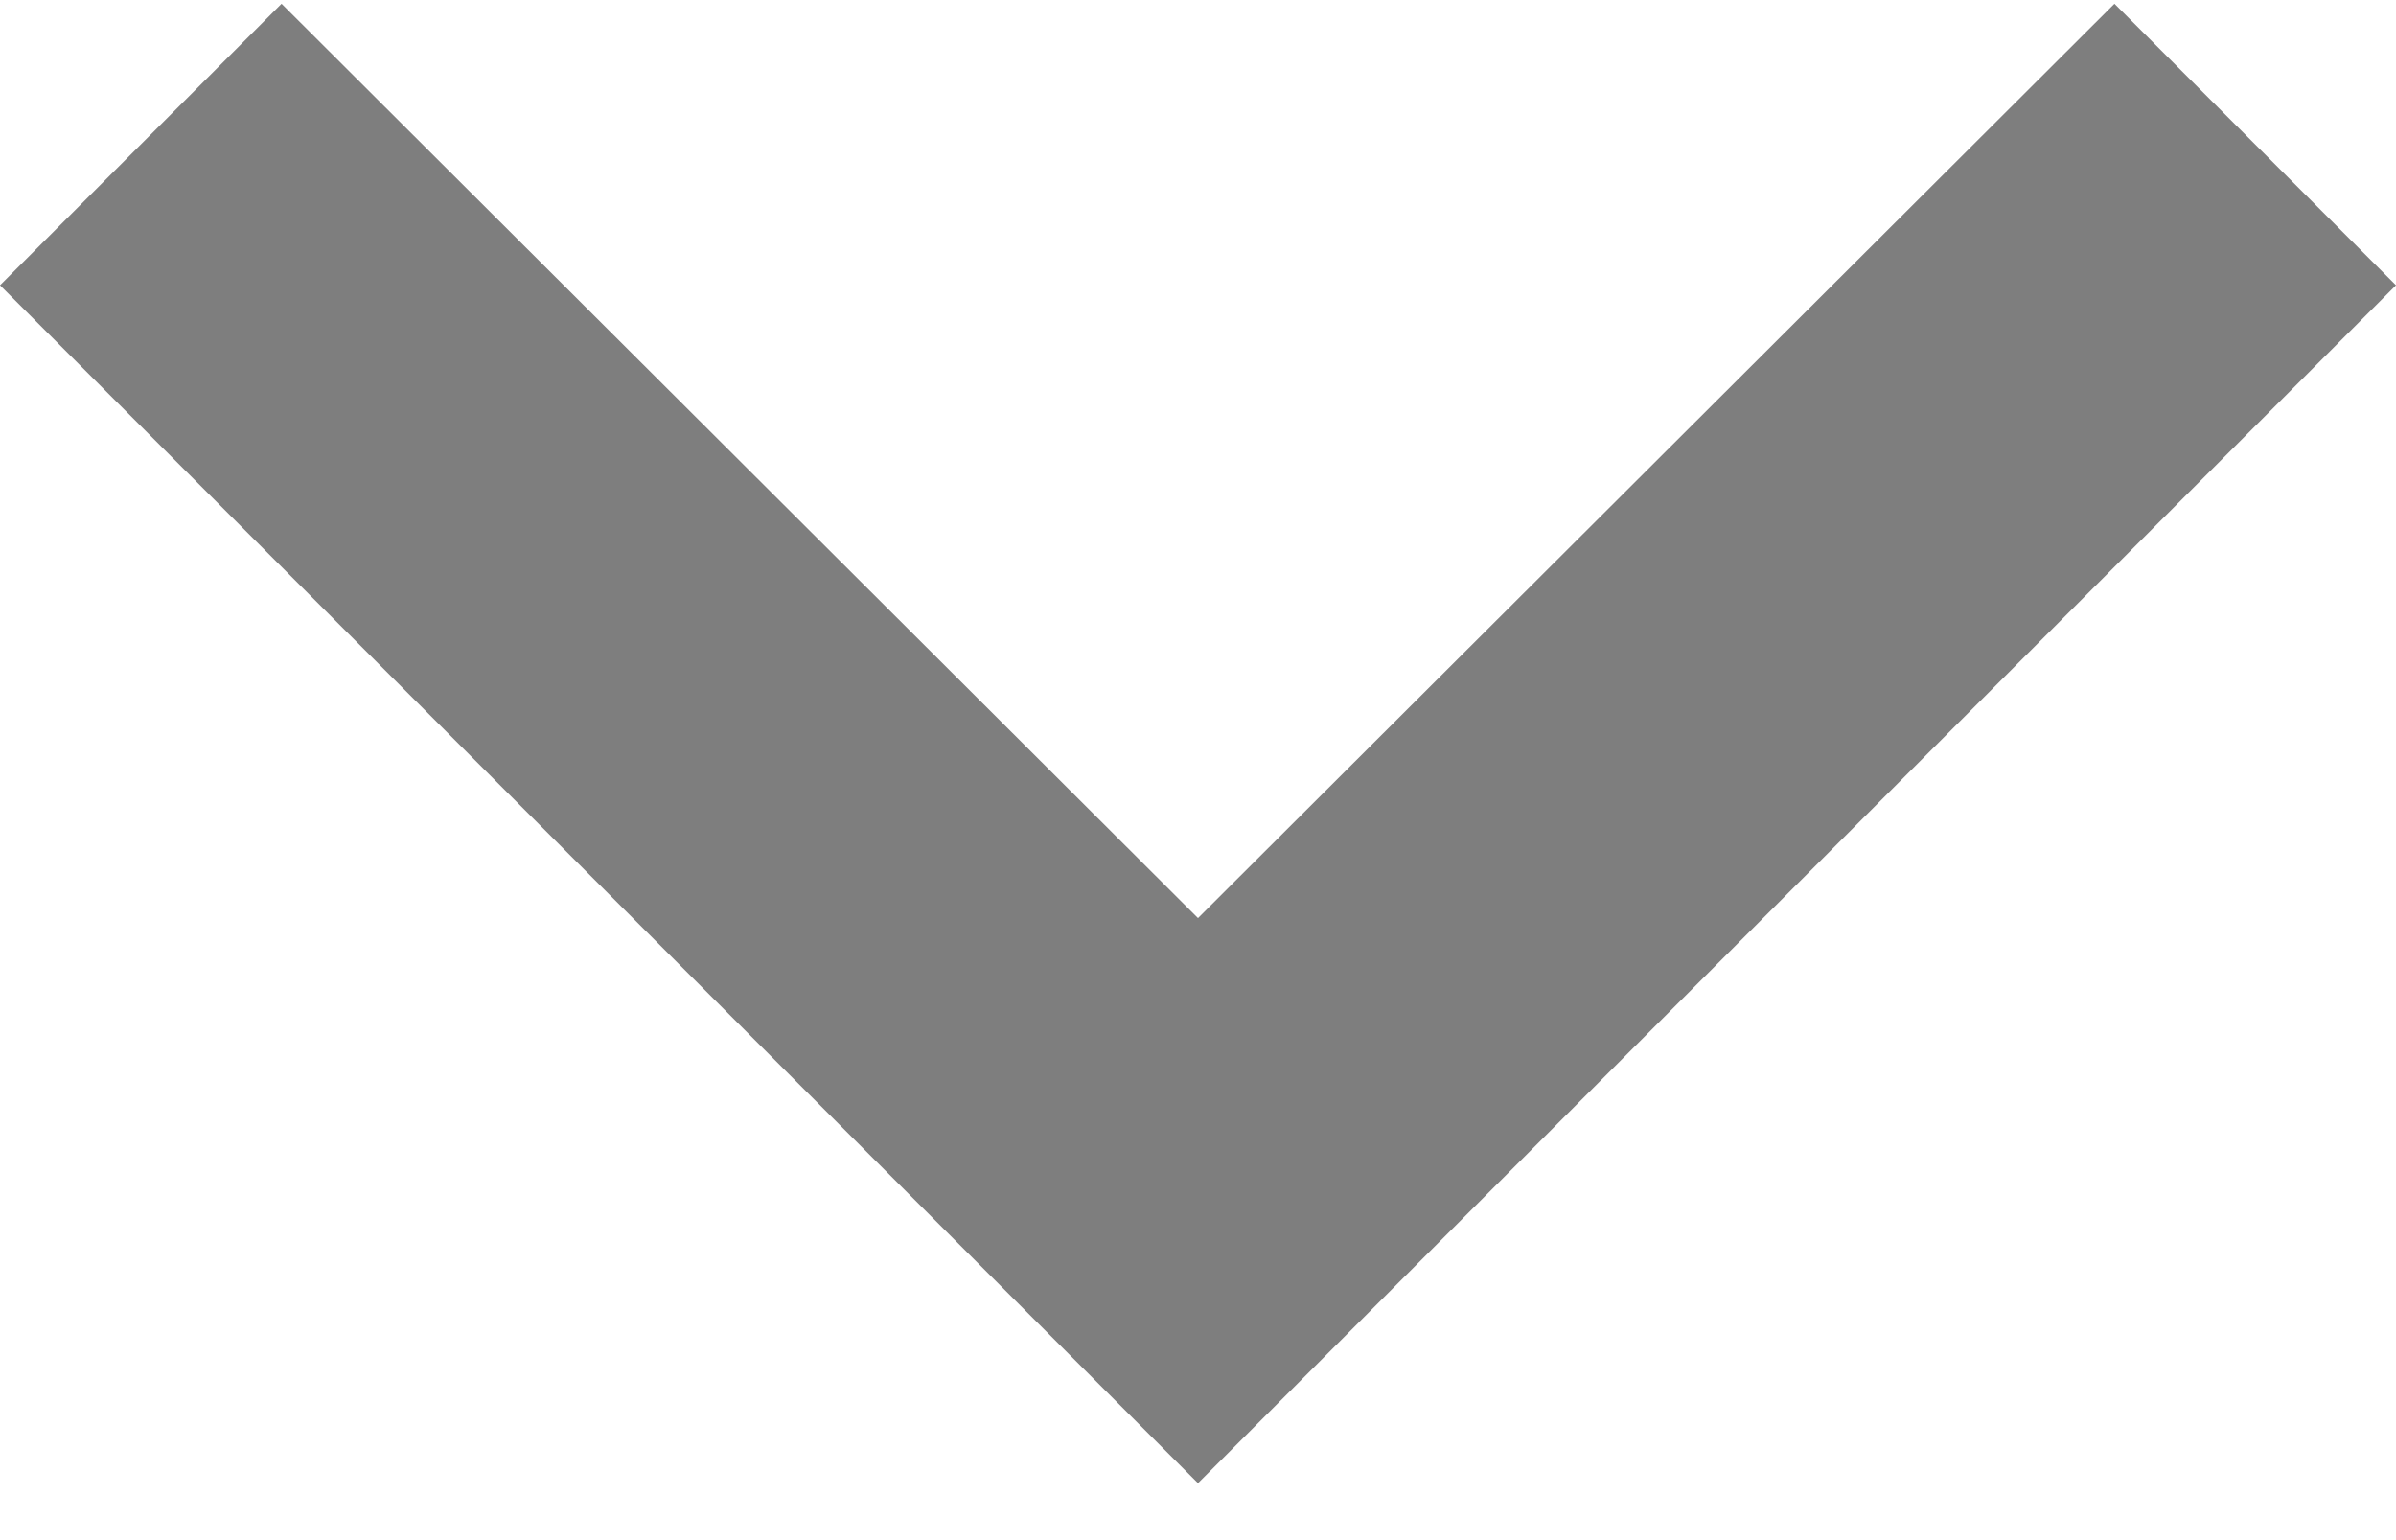 <svg width="14" height="9" viewBox="0 0 14 9" fill="none" xmlns="http://www.w3.org/2000/svg">
    <path d="M1.645 0.022L-3.0598e-07 1.667L7 8.667L14 1.667L12.355 0.022L7 5.365L1.645 0.022Z" fill="#7E7E7E"/>
</svg>